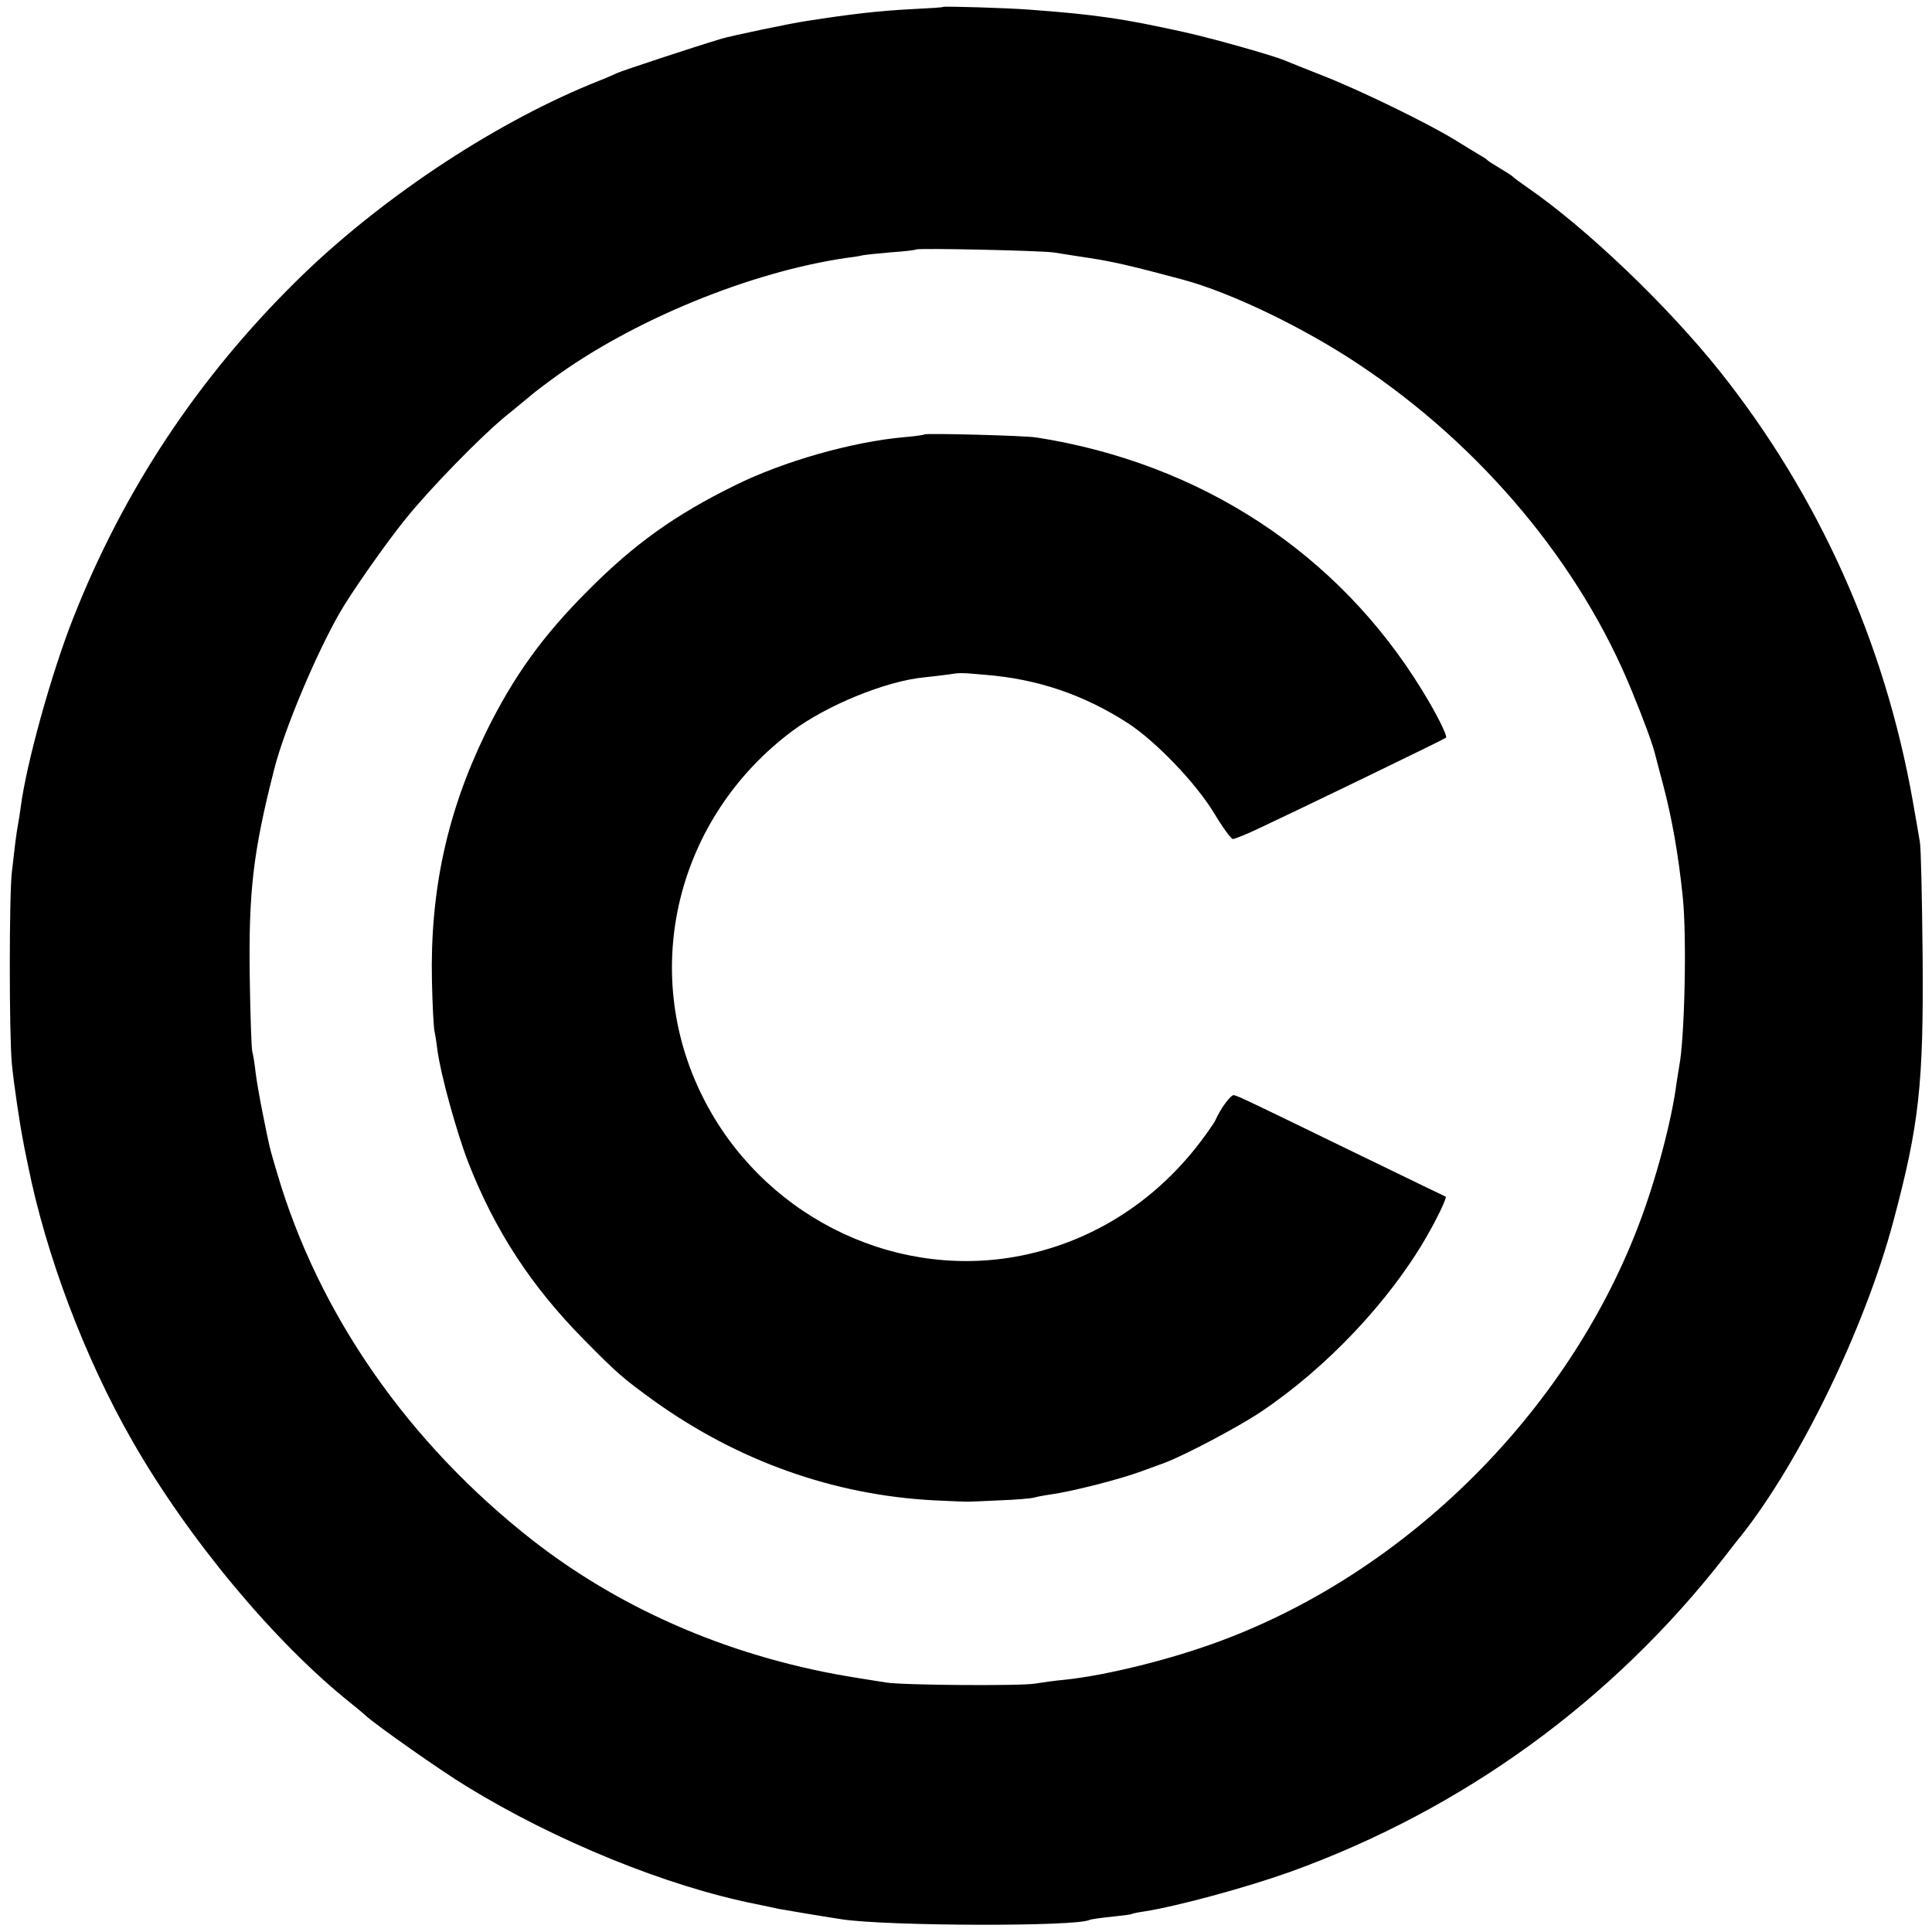 <?xml version="1.0" standalone="no"?>
<!DOCTYPE svg PUBLIC "-//W3C//DTD SVG 20010904//EN"
 "http://www.w3.org/TR/2001/REC-SVG-20010904/DTD/svg10.dtd">
<svg version="1.0" xmlns="http://www.w3.org/2000/svg"
 width="700pt" height="700pt" viewBox="0 0 700 700"
 preserveAspectRatio="xMidYMid meet">
<g transform="translate(0,700) scale(0.1,-0.1)"
fill="#000000" stroke="none">
<path d="M3417 6975 c-1 -2 -51 -5 -112 -8 -117 -6 -224 -18 -382 -43 -57 -8
-274 -54 -308 -64 -106 -32 -355 -114 -380 -125 -16 -8 -59 -26 -95 -40 -364
-150 -773 -423 -1069 -716 -355 -351 -622 -754 -804 -1214 -80 -201 -172 -533
-192 -690 -2 -16 -7 -48 -11 -70 -4 -22 -8 -53 -10 -70 -2 -16 -7 -59 -11 -95
-10 -84 -10 -591 0 -695 7 -72 29 -221 42 -285 2 -14 10 -50 16 -80 65 -326
206 -700 378 -1000 201 -352 514 -729 791 -950 24 -19 48 -40 54 -45 32 -31
275 -202 366 -257 322 -198 727 -363 1050 -427 30 -6 66 -14 80 -17 23 -4 151
-26 230 -38 164 -25 856 -27 898 -2 4 2 38 7 77 11 38 4 72 8 75 10 3 2 22 6
43 9 127 20 372 87 532 144 626 226 1167 619 1574 1142 28 36 54 70 59 75 214
270 449 754 552 1140 93 348 110 495 106 965 -2 206 -6 391 -10 410 -3 19 -15
87 -26 150 -102 574 -341 1105 -699 1555 -191 239 -483 518 -696 665 -27 19
-52 37 -55 41 -3 3 -23 16 -45 29 -22 13 -42 26 -45 29 -3 4 -16 12 -30 20
-14 8 -54 33 -90 55 -98 60 -340 178 -475 231 -66 26 -129 51 -140 56 -43 18
-258 79 -366 103 -218 48 -315 63 -559 81 -75 6 -308 13 -313 10z m403 -890
c19 -3 80 -13 135 -21 83 -13 151 -29 330 -77 175 -47 437 -173 638 -307 445
-296 803 -724 990 -1185 42 -102 74 -189 83 -225 2 -8 15 -58 29 -110 33 -125
56 -255 72 -410 15 -145 7 -512 -13 -614 -2 -12 -6 -37 -9 -56 -18 -142 -77
-362 -141 -527 -259 -673 -836 -1246 -1508 -1497 -178 -67 -415 -126 -568
-142 -35 -3 -83 -10 -108 -14 -48 -9 -481 -6 -540 4 -19 3 -64 10 -100 16
-443 69 -849 241 -1180 499 -451 353 -776 820 -926 1331 -29 98 -26 86 -52
215 -11 55 -23 123 -26 150 -3 28 -8 61 -12 75 -3 14 -7 131 -9 260 -5 321 12
463 89 765 37 144 150 413 237 565 41 72 171 257 237 338 88 110 271 297 359
370 34 28 69 56 78 64 32 27 41 34 95 74 289 213 720 390 1070 440 19 2 44 6
55 9 11 2 58 7 105 11 47 3 87 8 89 10 6 6 460 -4 501 -11z"/>
<path d="M3349 5426 c-2 -2 -35 -7 -74 -10 -188 -17 -435 -87 -611 -174 -218
-107 -366 -213 -534 -382 -164 -164 -270 -311 -370 -515 -140 -288 -202 -572
-195 -900 2 -88 6 -171 10 -185 3 -14 7 -43 10 -65 11 -86 69 -296 111 -405
97 -249 230 -452 421 -645 120 -122 143 -141 252 -220 304 -218 651 -342 1015
-361 61 -3 116 -5 121 -5 6 0 58 2 117 5 59 2 115 7 125 10 10 3 36 8 58 11
79 11 252 55 330 84 28 10 66 24 85 31 74 28 269 131 349 185 236 158 465 400
599 633 39 67 75 143 70 146 -1 1 -32 16 -68 33 -36 17 -168 82 -295 143 -345
168 -389 189 -404 192 -11 3 -48 -47 -68 -92 -4 -8 -27 -42 -52 -75 -170 -225
-407 -372 -676 -419 -455 -79 -919 159 -1129 580 -230 459 -95 1011 324 1325
126 94 341 182 480 195 30 3 69 8 85 10 45 7 44 7 135 -1 189 -15 356 -72 515
-174 102 -66 249 -219 315 -329 30 -50 60 -91 67 -92 6 0 49 17 95 39 137 64
668 321 677 328 7 5 -35 89 -87 173 -304 496 -802 822 -1397 915 -44 7 -400
16 -406 11z"/>
</g>
</svg>
